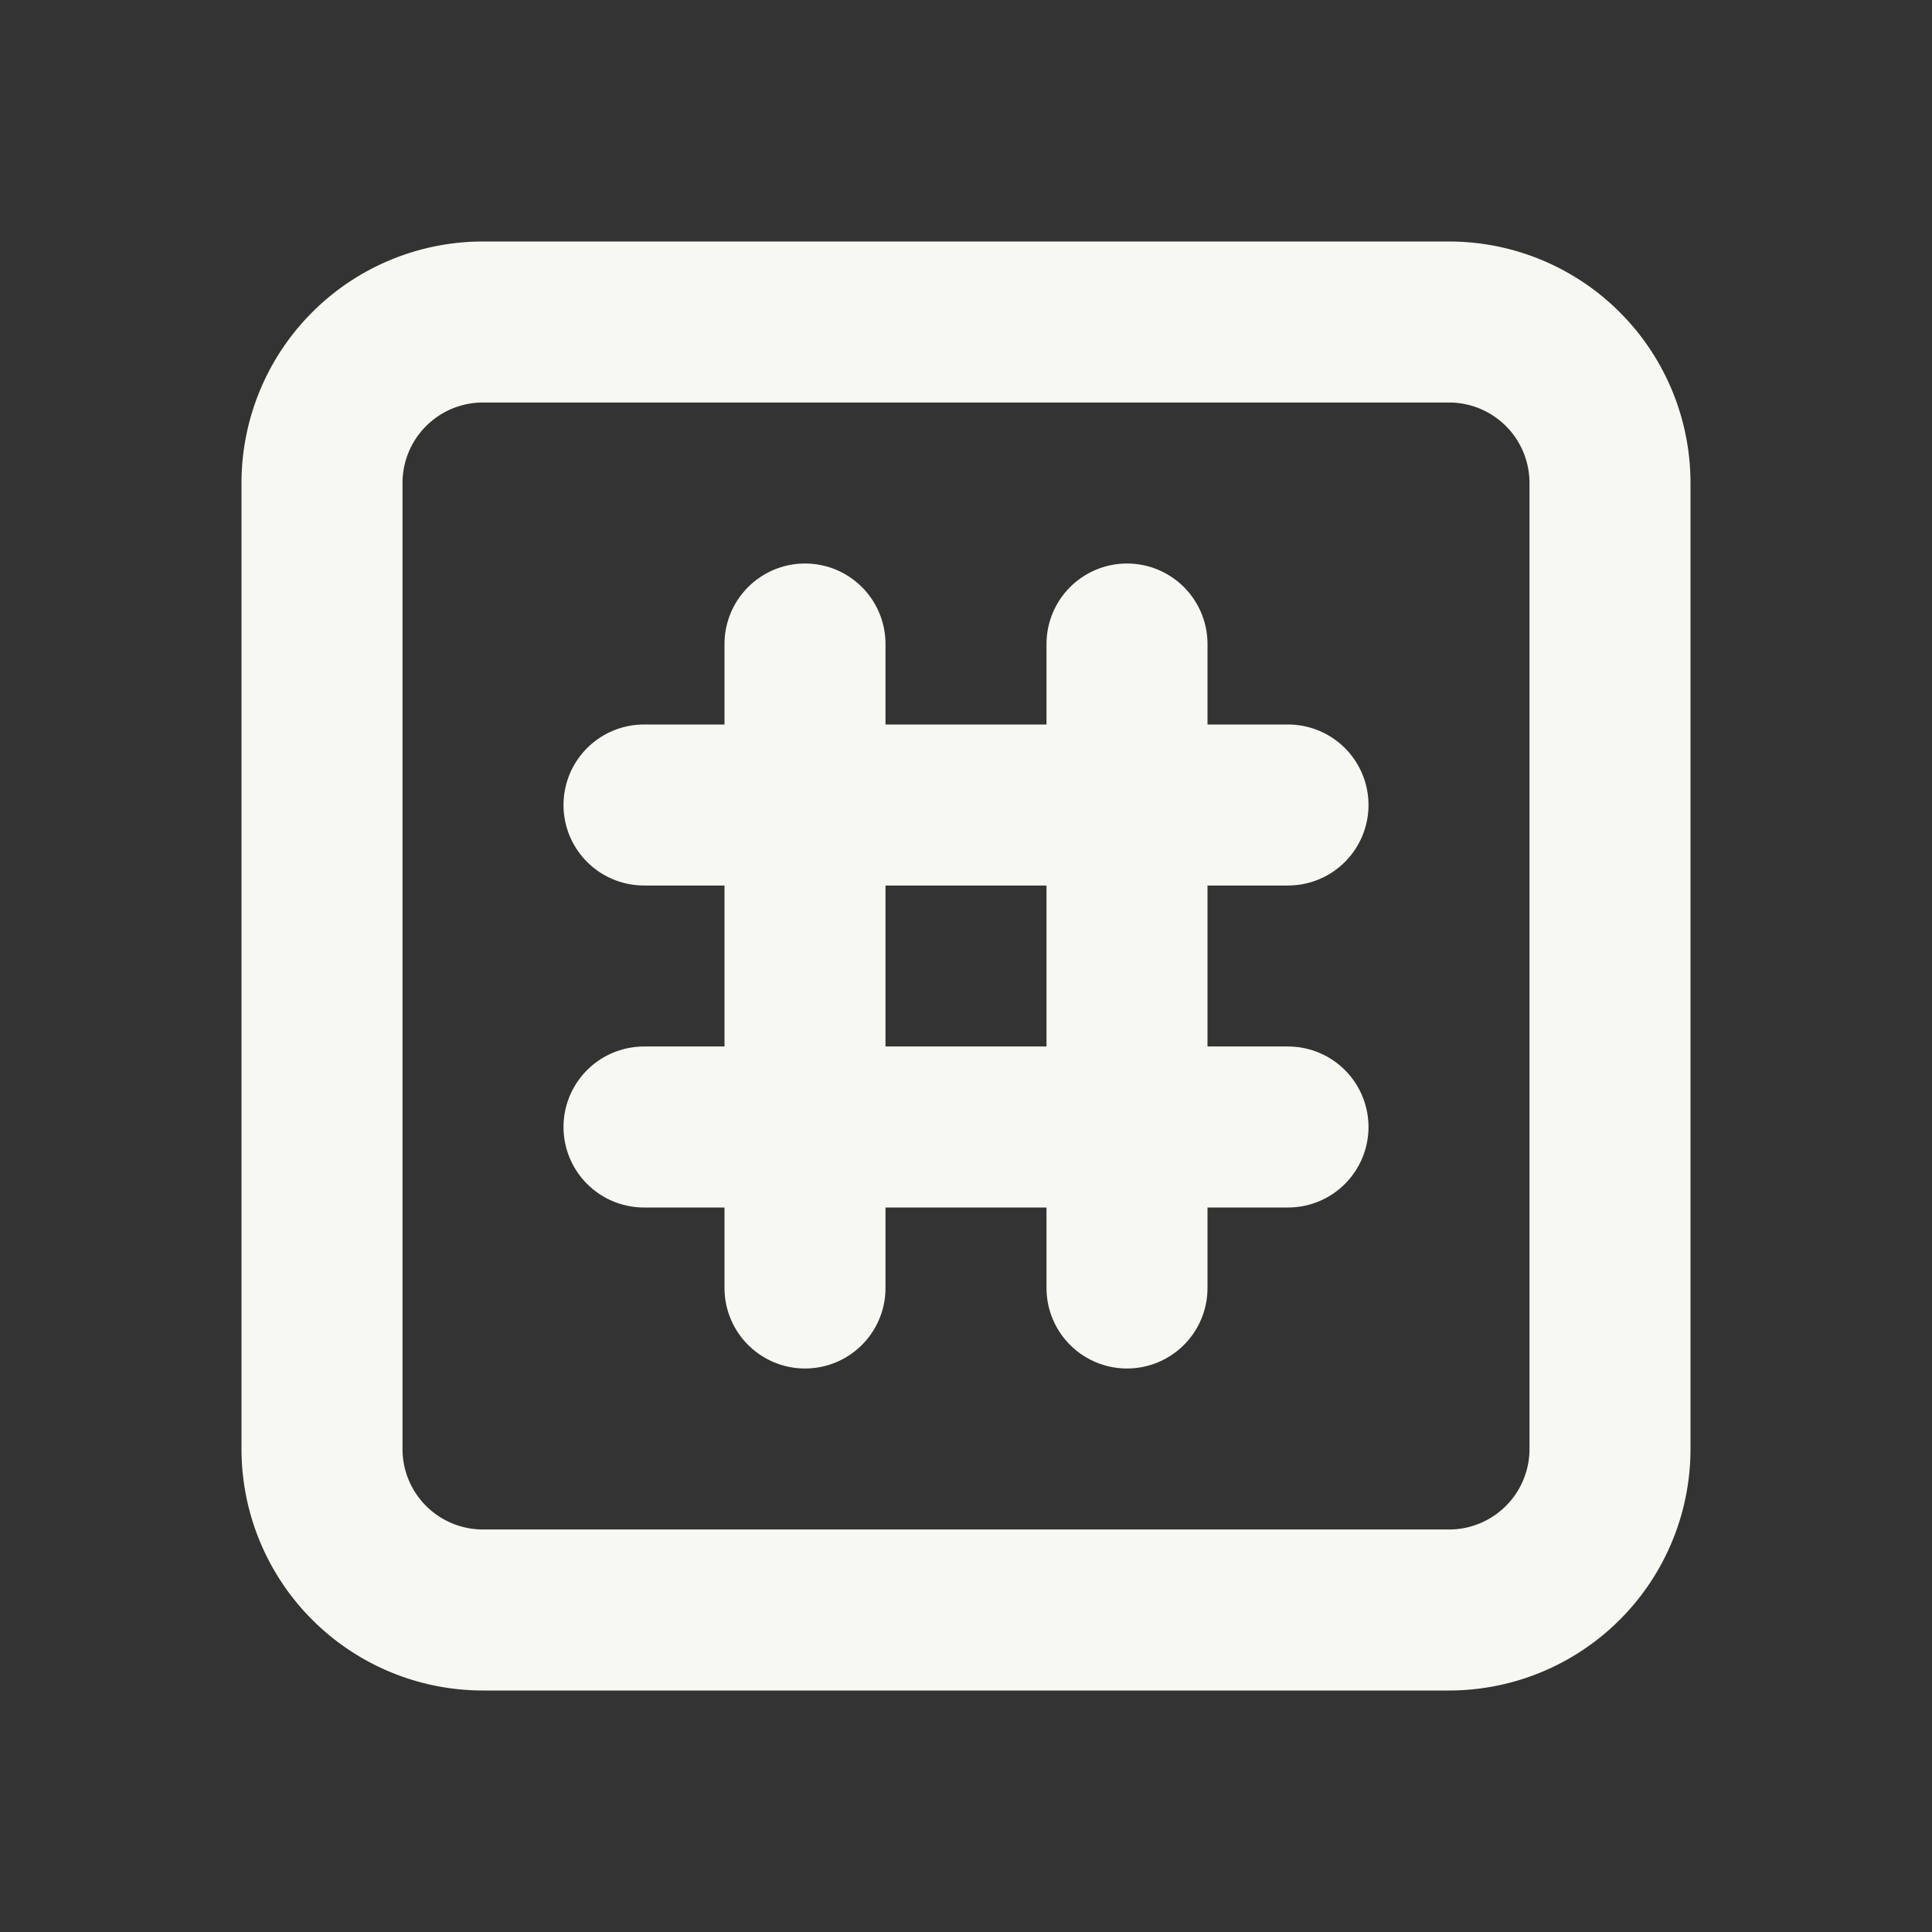 <svg xmlns="http://www.w3.org/2000/svg" viewBox="0 0 24 24"><rect x="0" y="0" width="24" height="24" fill="#333333" stroke="none"/><g id="Bookmarks"><path d="M0,0H24V24H0Z" fill="none"/><path d="M4,6A2,2,0,0,1,6,4H18a2,2,0,0,1,2,2V18a2,2,0,0,1-2,2H6a2,2,0,0,1-2-2Z" fill="none" stroke="#f8f8f2" stroke-linecap="round" stroke-linejoin="round" stroke-width="2"/><path d="M10,8v8" fill="none" stroke="#f8f8f2" stroke-linecap="round" stroke-linejoin="round" stroke-width="2"/><path d="M14,8v8" fill="none" stroke="#f8f8f2" stroke-linecap="round" stroke-linejoin="round" stroke-width="2"/><path d="M8,10h8" fill="none" stroke="#f8f8f2" stroke-linecap="round" stroke-linejoin="round" stroke-width="2"/><path d="M8,14h8" fill="none" stroke="#f8f8f2" stroke-linecap="round" stroke-linejoin="round" stroke-width="2"/></g></svg>